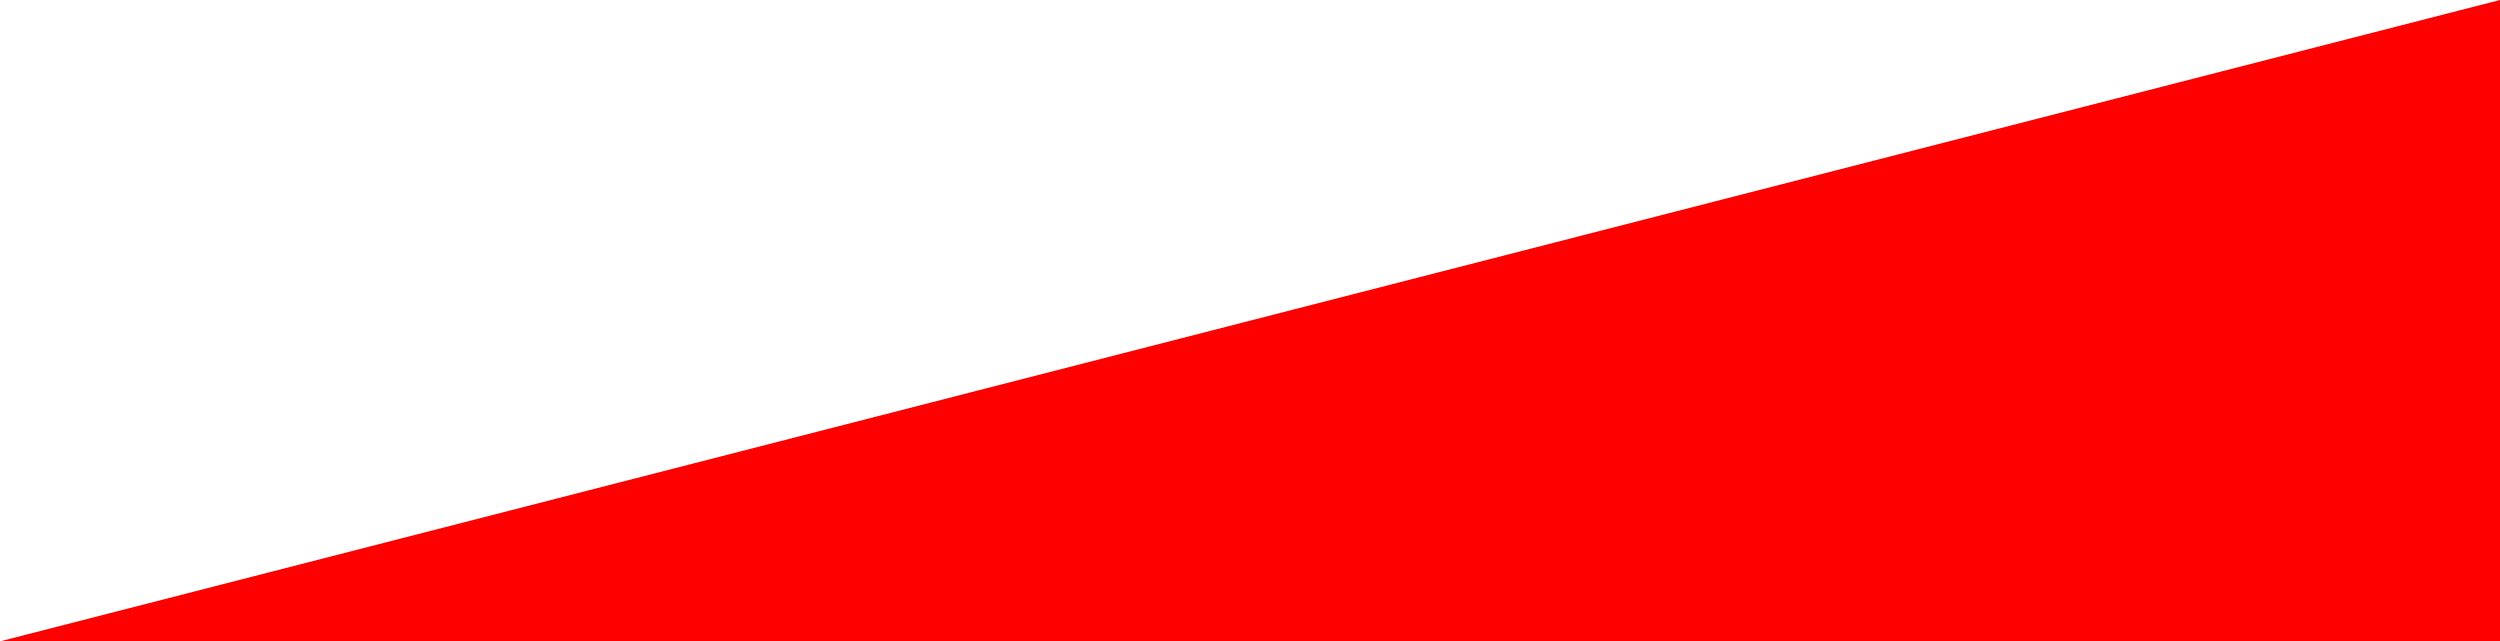<?xml version="1.0" encoding="utf-8"?>
<!-- Generator: Adobe Illustrator 20.1.0, SVG Export Plug-In . SVG Version: 6.00 Build 0)  -->
<svg version="1.1" id="Layer_1" xmlns="http://www.w3.org/2000/svg" xmlns:xlink="http://www.w3.org/1999/xlink" x="0px" y="0px"
	 viewBox="0 0 275.2 70.6" style="enable-background:new 0 0 275.2 70.6;" xml:space="preserve">
<style type="text/css">
	.st0{fill:#FF0000;}
</style>
<polygon class="st0" points="0,70.6 275.2,0 275.2,70.6 "/>
</svg>
